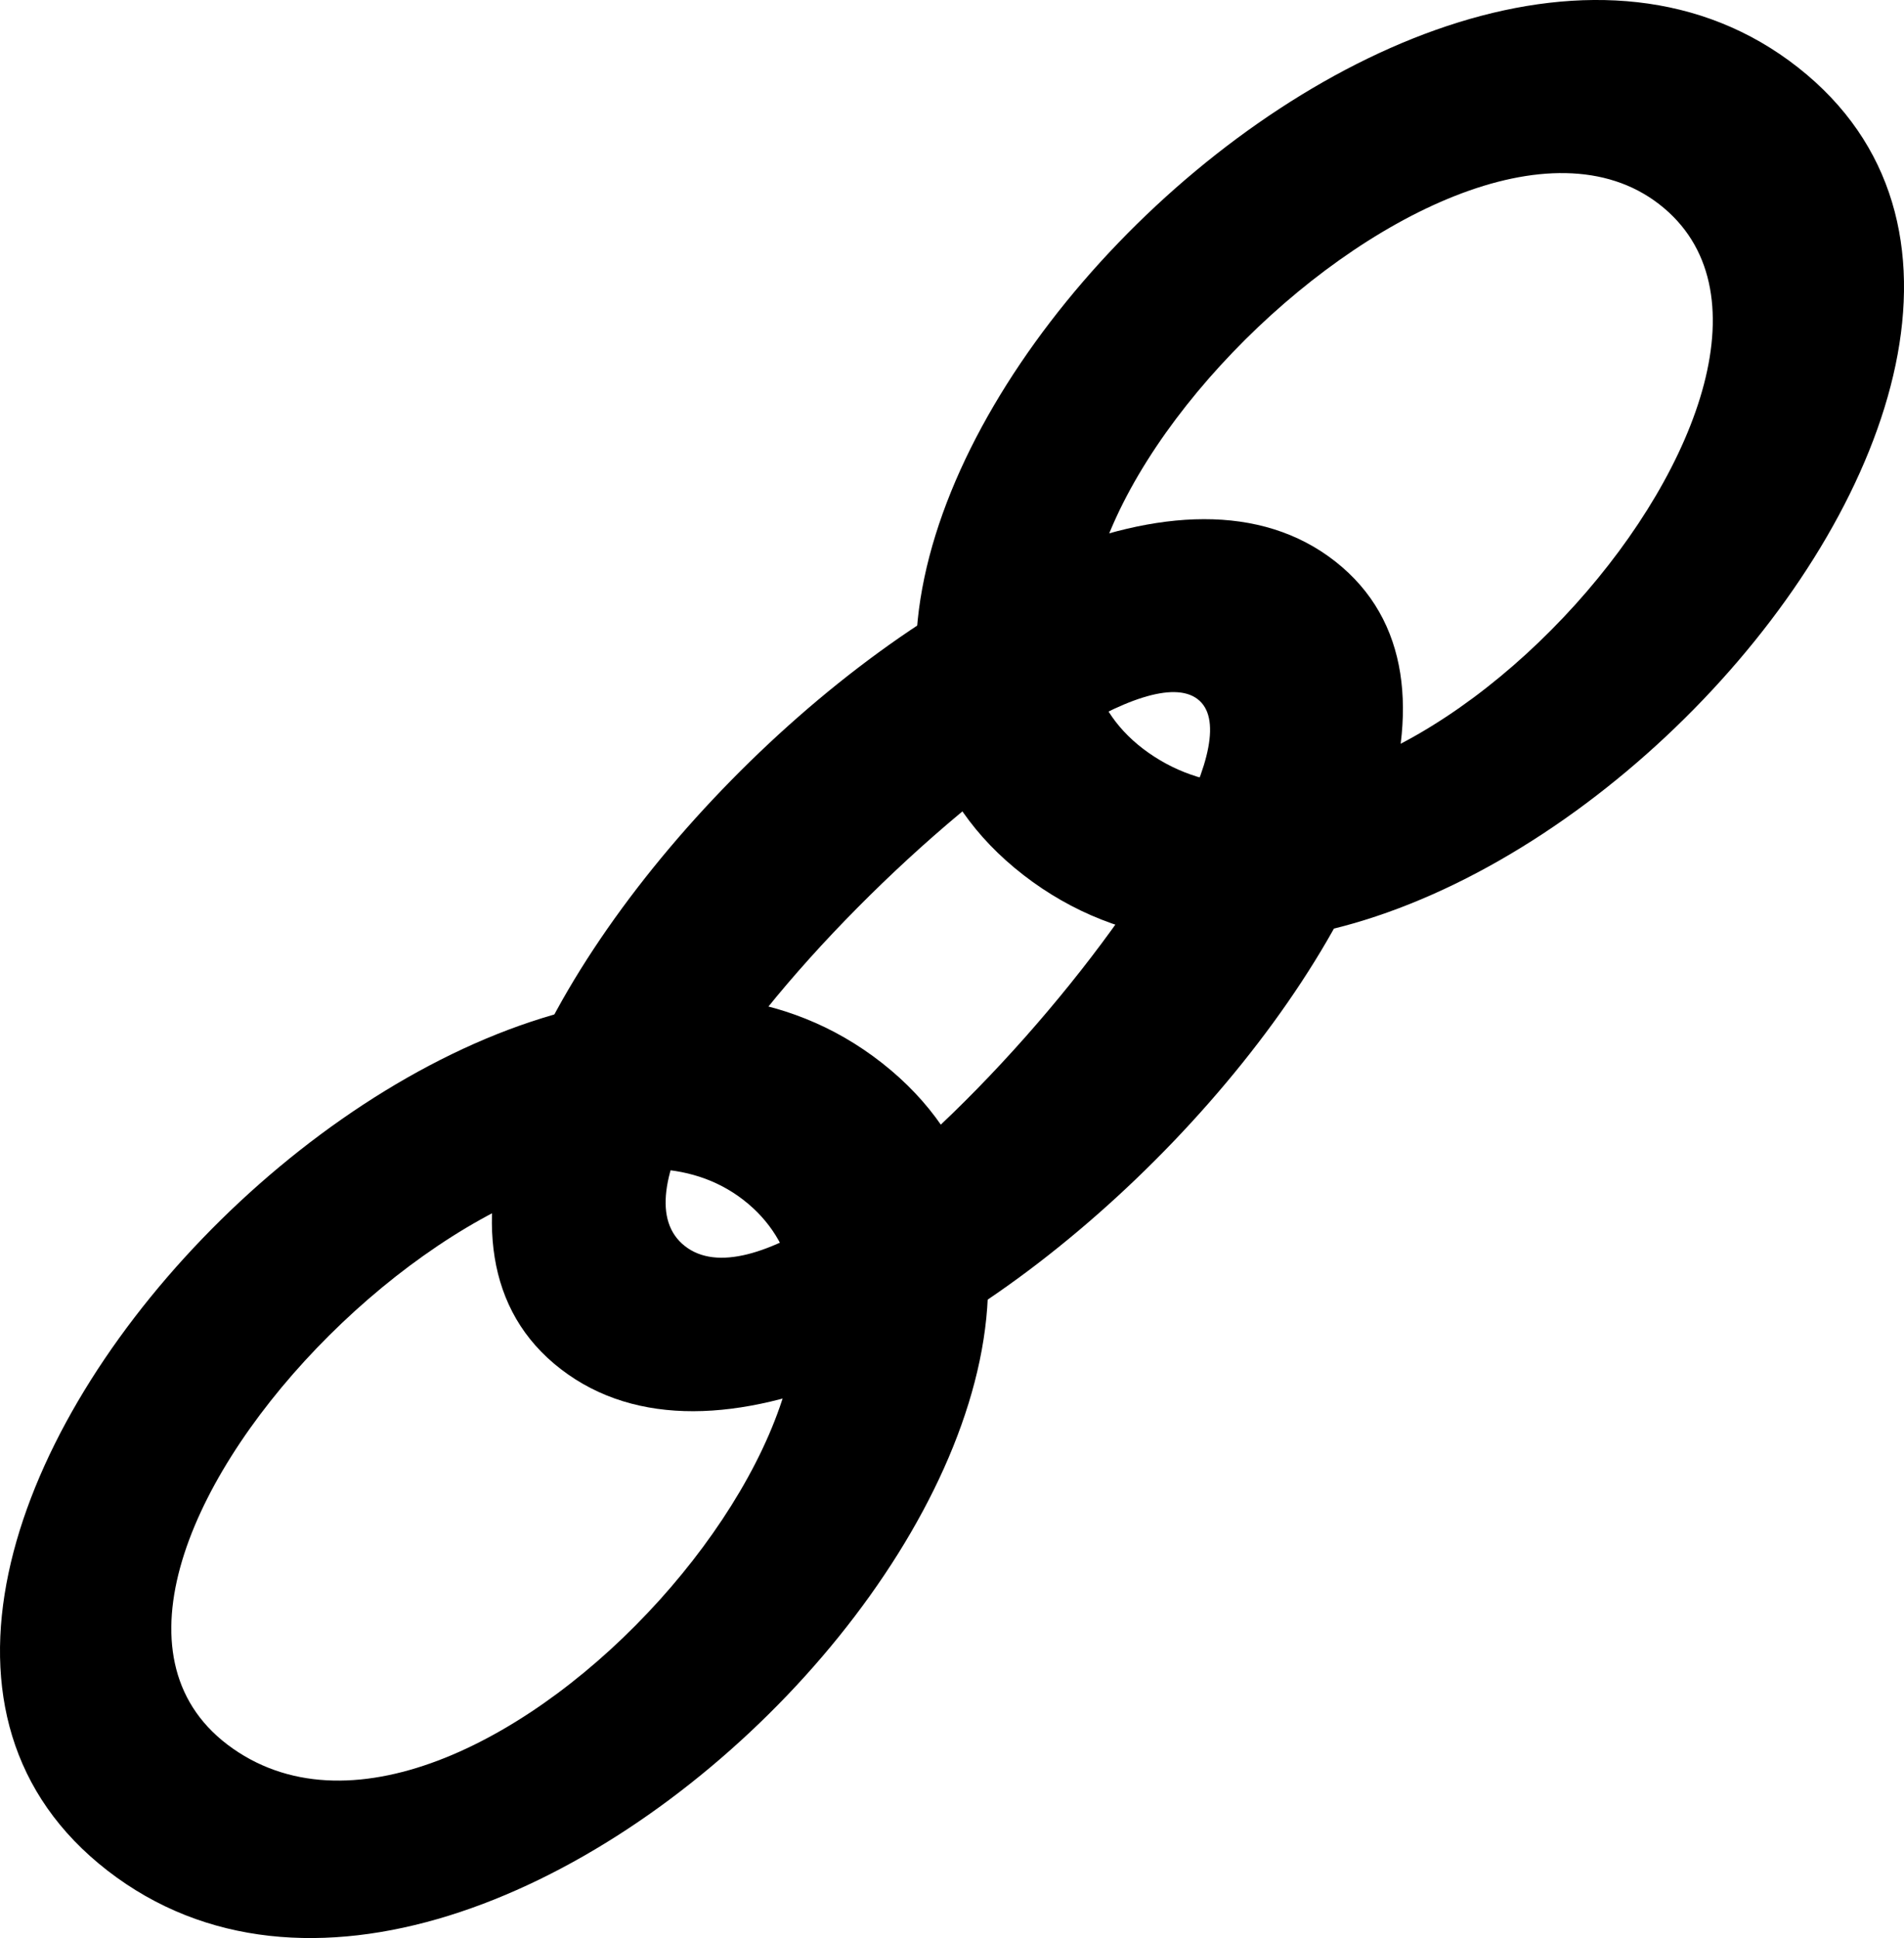 <?xml version="1.0" encoding="UTF-8" standalone="no"?>
<!-- Created with Inkscape (http://www.inkscape.org/) -->

<svg
   width="47.176mm"
   height="48.008mm"
   viewBox="0 0 47.176 48.008"
   version="1.1"
   id="svg5"
   inkscape:version="1.1 (c68e22c387, 2021-05-23)"
   sodipodi:docname="ic_chain.svg"
   xmlns:inkscape="http://www.inkscape.org/namespaces/inkscape"
   xmlns:sodipodi="http://sodipodi.sourceforge.net/DTD/sodipodi-0.dtd"
   xmlns:xlink="http://www.w3.org/1999/xlink"
   xmlns="http://www.w3.org/2000/svg"
   xmlns:svg="http://www.w3.org/2000/svg">
  <sodipodi:namedview
     id="namedview7"
     pagecolor="#ffffff"
     bordercolor="#666666"
     borderopacity="1.0"
     inkscape:pageshadow="2"
     inkscape:pageopacity="0.0"
     inkscape:pagecheckerboard="0"
     inkscape:document-units="mm"
     showgrid="false"
     inkscape:snap-global="false"
     fit-margin-top="0"
     fit-margin-left="0"
     fit-margin-right="0"
     fit-margin-bottom="0"
     inkscape:zoom="0.94867184"
     inkscape:cx="-14.757474"
     inkscape:cy="41.637159"
     inkscape:window-width="1920"
     inkscape:window-height="1017"
     inkscape:window-x="1912"
     inkscape:window-y="-8"
     inkscape:window-maximized="1"
     inkscape:current-layer="layer1" />
  <defs
     id="defs2">
    <linearGradient
       id="linearGradient1676"
       inkscape:swatch="solid">
      <stop
         style="stop-color:#000000;stop-opacity:1;"
         offset="0"
         id="stop1674" />
    </linearGradient>
    <linearGradient
       id="linearGradient1540"
       inkscape:swatch="gradient">
      <stop
         style="stop-color:#000000;stop-opacity:1;"
         offset="0"
         id="stop1536" />
      <stop
         style="stop-color:#000000;stop-opacity:0;"
         offset="1"
         id="stop1538" />
    </linearGradient>
    <linearGradient
       id="linearGradient1505"
       inkscape:swatch="solid">
      <stop
         style="stop-color:#000000;stop-opacity:1;"
         offset="0"
         id="stop1503" />
    </linearGradient>
  </defs>
  <g
     inkscape:label="Layer 1"
     inkscape:groupmode="layer"
     id="layer1"
     transform="translate(-75.41,-134.25)">
    <path
       id="path6519"
       style="fill:#000000;fill-opacity:1;fill-rule:evenodd;stroke-width:3.543;stroke-linecap:round;stroke-miterlimit:4;stroke-dasharray:none;paint-order:fill markers stroke;stop-color:#000000"
       d="m 119.96,135.921 c -9.594,-7.545 -28.922,12.469 -19.191,20.005 9.73,7.536 28.785,-12.46 19.191,-20.005 z m -3.438,3.389 c 5.312,4.118 -6.646,17.8 -12.652,13.589 -6.006,-4.211 7.339,-17.708 12.652,-13.589 z"
       sodipodi:nodetypes="zzzzzz" />
    <path
       id="use7058"
       style="fill:#000000;fill-opacity:1;fill-rule:evenodd;stroke-width:3.111;stroke-linecap:round;stroke-miterlimit:4;stroke-dasharray:none;paint-order:fill markers stroke;stop-color:#000000"
       d="m 108.496,148.159 c -7.4,-5.818 -26.71,14.21 -19.191,20.005 7.519,5.796 26.59,-14.187 19.191,-20.005 z m -3.414,3.408 c 2.373,1.806 -9.538,16.024 -12.702,13.55 -3.163,-2.475 10.328,-15.356 12.702,-13.55 z"
       sodipodi:nodetypes="zzzzzz" />
    <use
       x="0"
       y="0"
       xlink:href="#path6519"
       id="use7881"
       width="100%"
       height="100%"
       transform="translate(-22.693,24.663)" />
  </g>
</svg>
